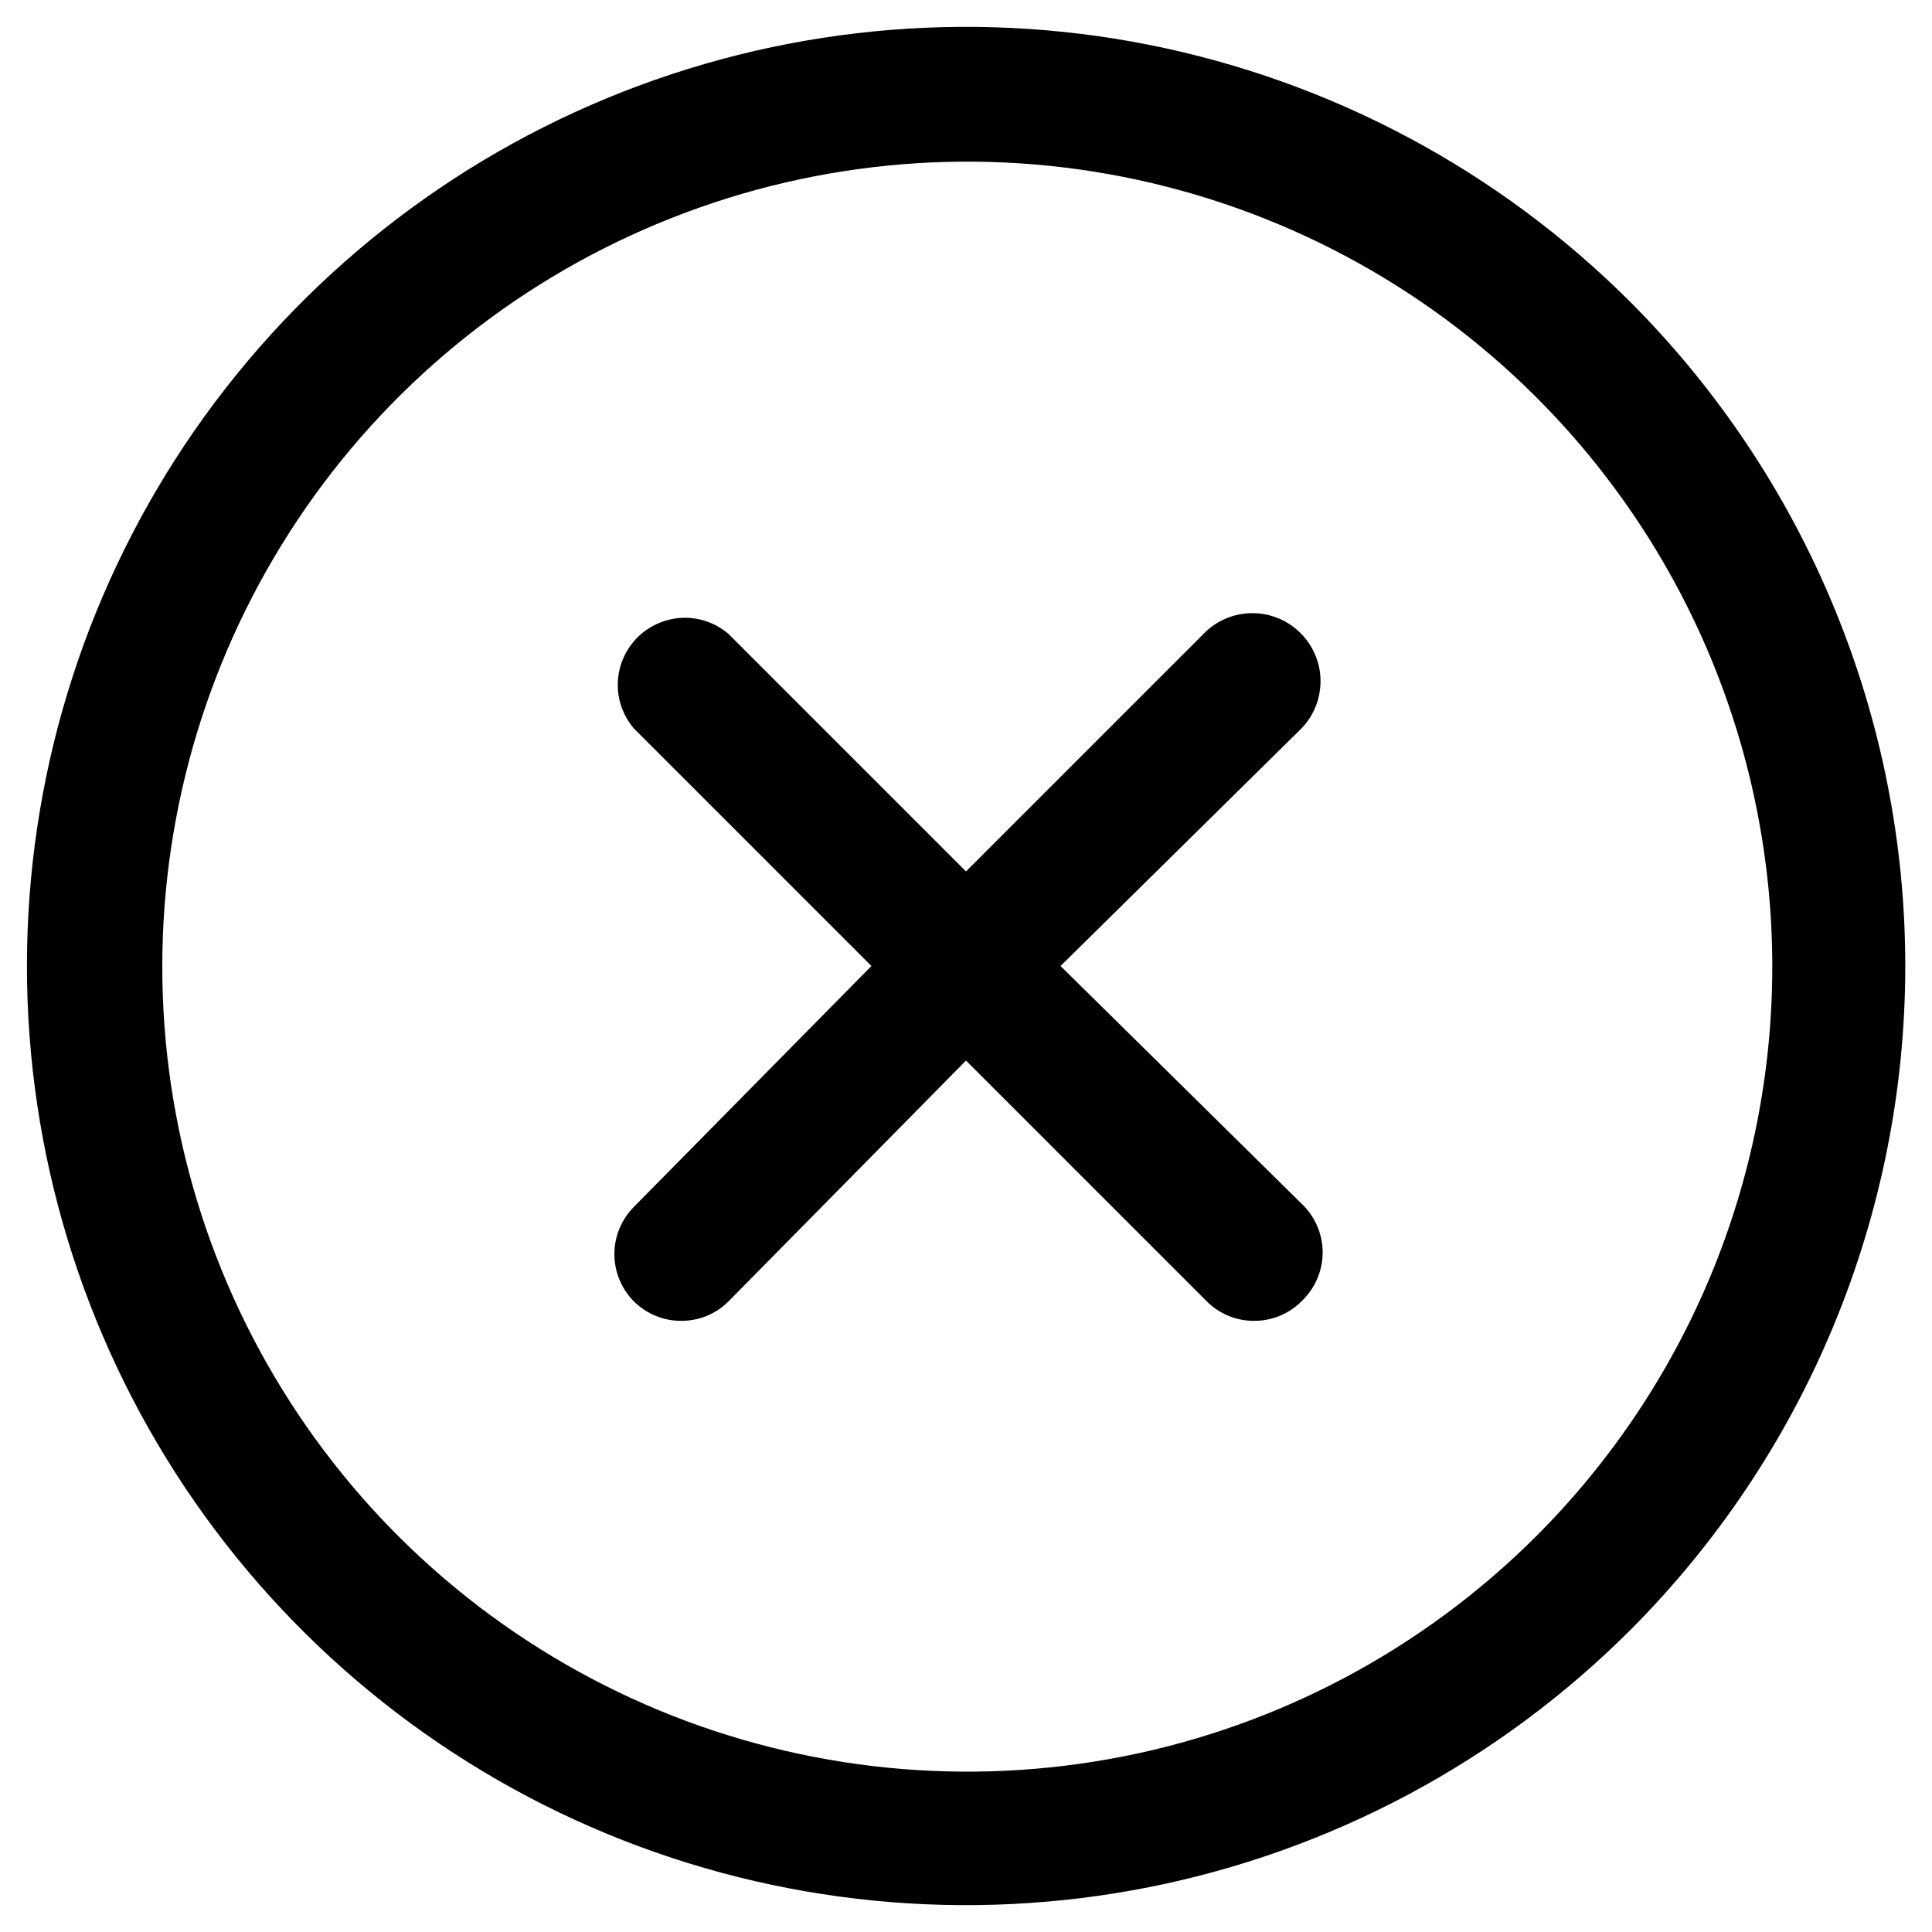 <svg width="18" height="18" viewBox="0 0 18 18" fill="none" xmlns="http://www.w3.org/2000/svg">
<path d="M12.125 6.787L9.881 9L12.125 11.213C12.187 11.271 12.237 11.342 12.271 11.42C12.305 11.499 12.323 11.583 12.323 11.669C12.323 11.754 12.305 11.839 12.271 11.917C12.237 11.996 12.187 12.066 12.125 12.125C12.067 12.183 11.997 12.229 11.921 12.26C11.845 12.291 11.764 12.307 11.681 12.306C11.517 12.306 11.36 12.241 11.244 12.125L9 9.881L6.787 12.125C6.671 12.241 6.514 12.306 6.35 12.306C6.268 12.307 6.186 12.291 6.11 12.26C6.034 12.229 5.965 12.183 5.906 12.125C5.79 12.008 5.724 11.85 5.724 11.684C5.724 11.519 5.79 11.361 5.906 11.244L8.119 9L5.906 6.787C5.804 6.668 5.75 6.514 5.756 6.357C5.762 6.2 5.828 6.05 5.939 5.939C6.05 5.828 6.2 5.763 6.357 5.756C6.514 5.75 6.668 5.804 6.787 5.906L9 8.119L11.213 5.906C11.27 5.846 11.339 5.798 11.416 5.765C11.492 5.732 11.574 5.714 11.658 5.713C11.741 5.711 11.824 5.726 11.901 5.757C11.979 5.787 12.049 5.833 12.109 5.891C12.169 5.948 12.217 6.018 12.25 6.094C12.284 6.17 12.302 6.253 12.303 6.336C12.304 6.419 12.289 6.502 12.259 6.579C12.228 6.657 12.183 6.728 12.125 6.787ZM15.188 15.188C13.964 16.411 12.405 17.244 10.707 17.582C9.01 17.919 7.251 17.746 5.652 17.084C4.053 16.422 2.687 15.3 1.725 13.861C0.764 12.422 0.251 10.731 0.251 9C0.251 7.269 0.764 5.578 1.725 4.139C2.687 2.7 4.053 1.578 5.652 0.916C7.251 0.254 9.01 0.081 10.707 0.418C12.405 0.756 13.964 1.589 15.188 2.812C16 3.625 16.645 4.59 17.084 5.651C17.524 6.713 17.751 7.851 17.751 9C17.751 10.149 17.524 11.287 17.084 12.349C16.645 13.41 16 14.375 15.188 15.188ZM14.306 3.694C13.256 2.647 11.92 1.936 10.466 1.648C9.012 1.361 7.505 1.511 6.136 2.08C4.767 2.648 3.597 3.609 2.774 4.842C1.951 6.075 1.512 7.524 1.512 9.006C1.512 10.489 1.951 11.938 2.774 13.17C3.597 14.403 4.767 15.364 6.136 15.933C7.505 16.501 9.012 16.651 10.466 16.364C11.92 16.077 13.256 15.365 14.306 14.319C15.005 13.622 15.56 12.794 15.939 11.882C16.317 10.971 16.512 9.993 16.512 9.006C16.512 8.019 16.317 7.042 15.939 6.13C15.56 5.218 15.005 4.391 14.306 3.694Z" fill="black"/>
</svg>
